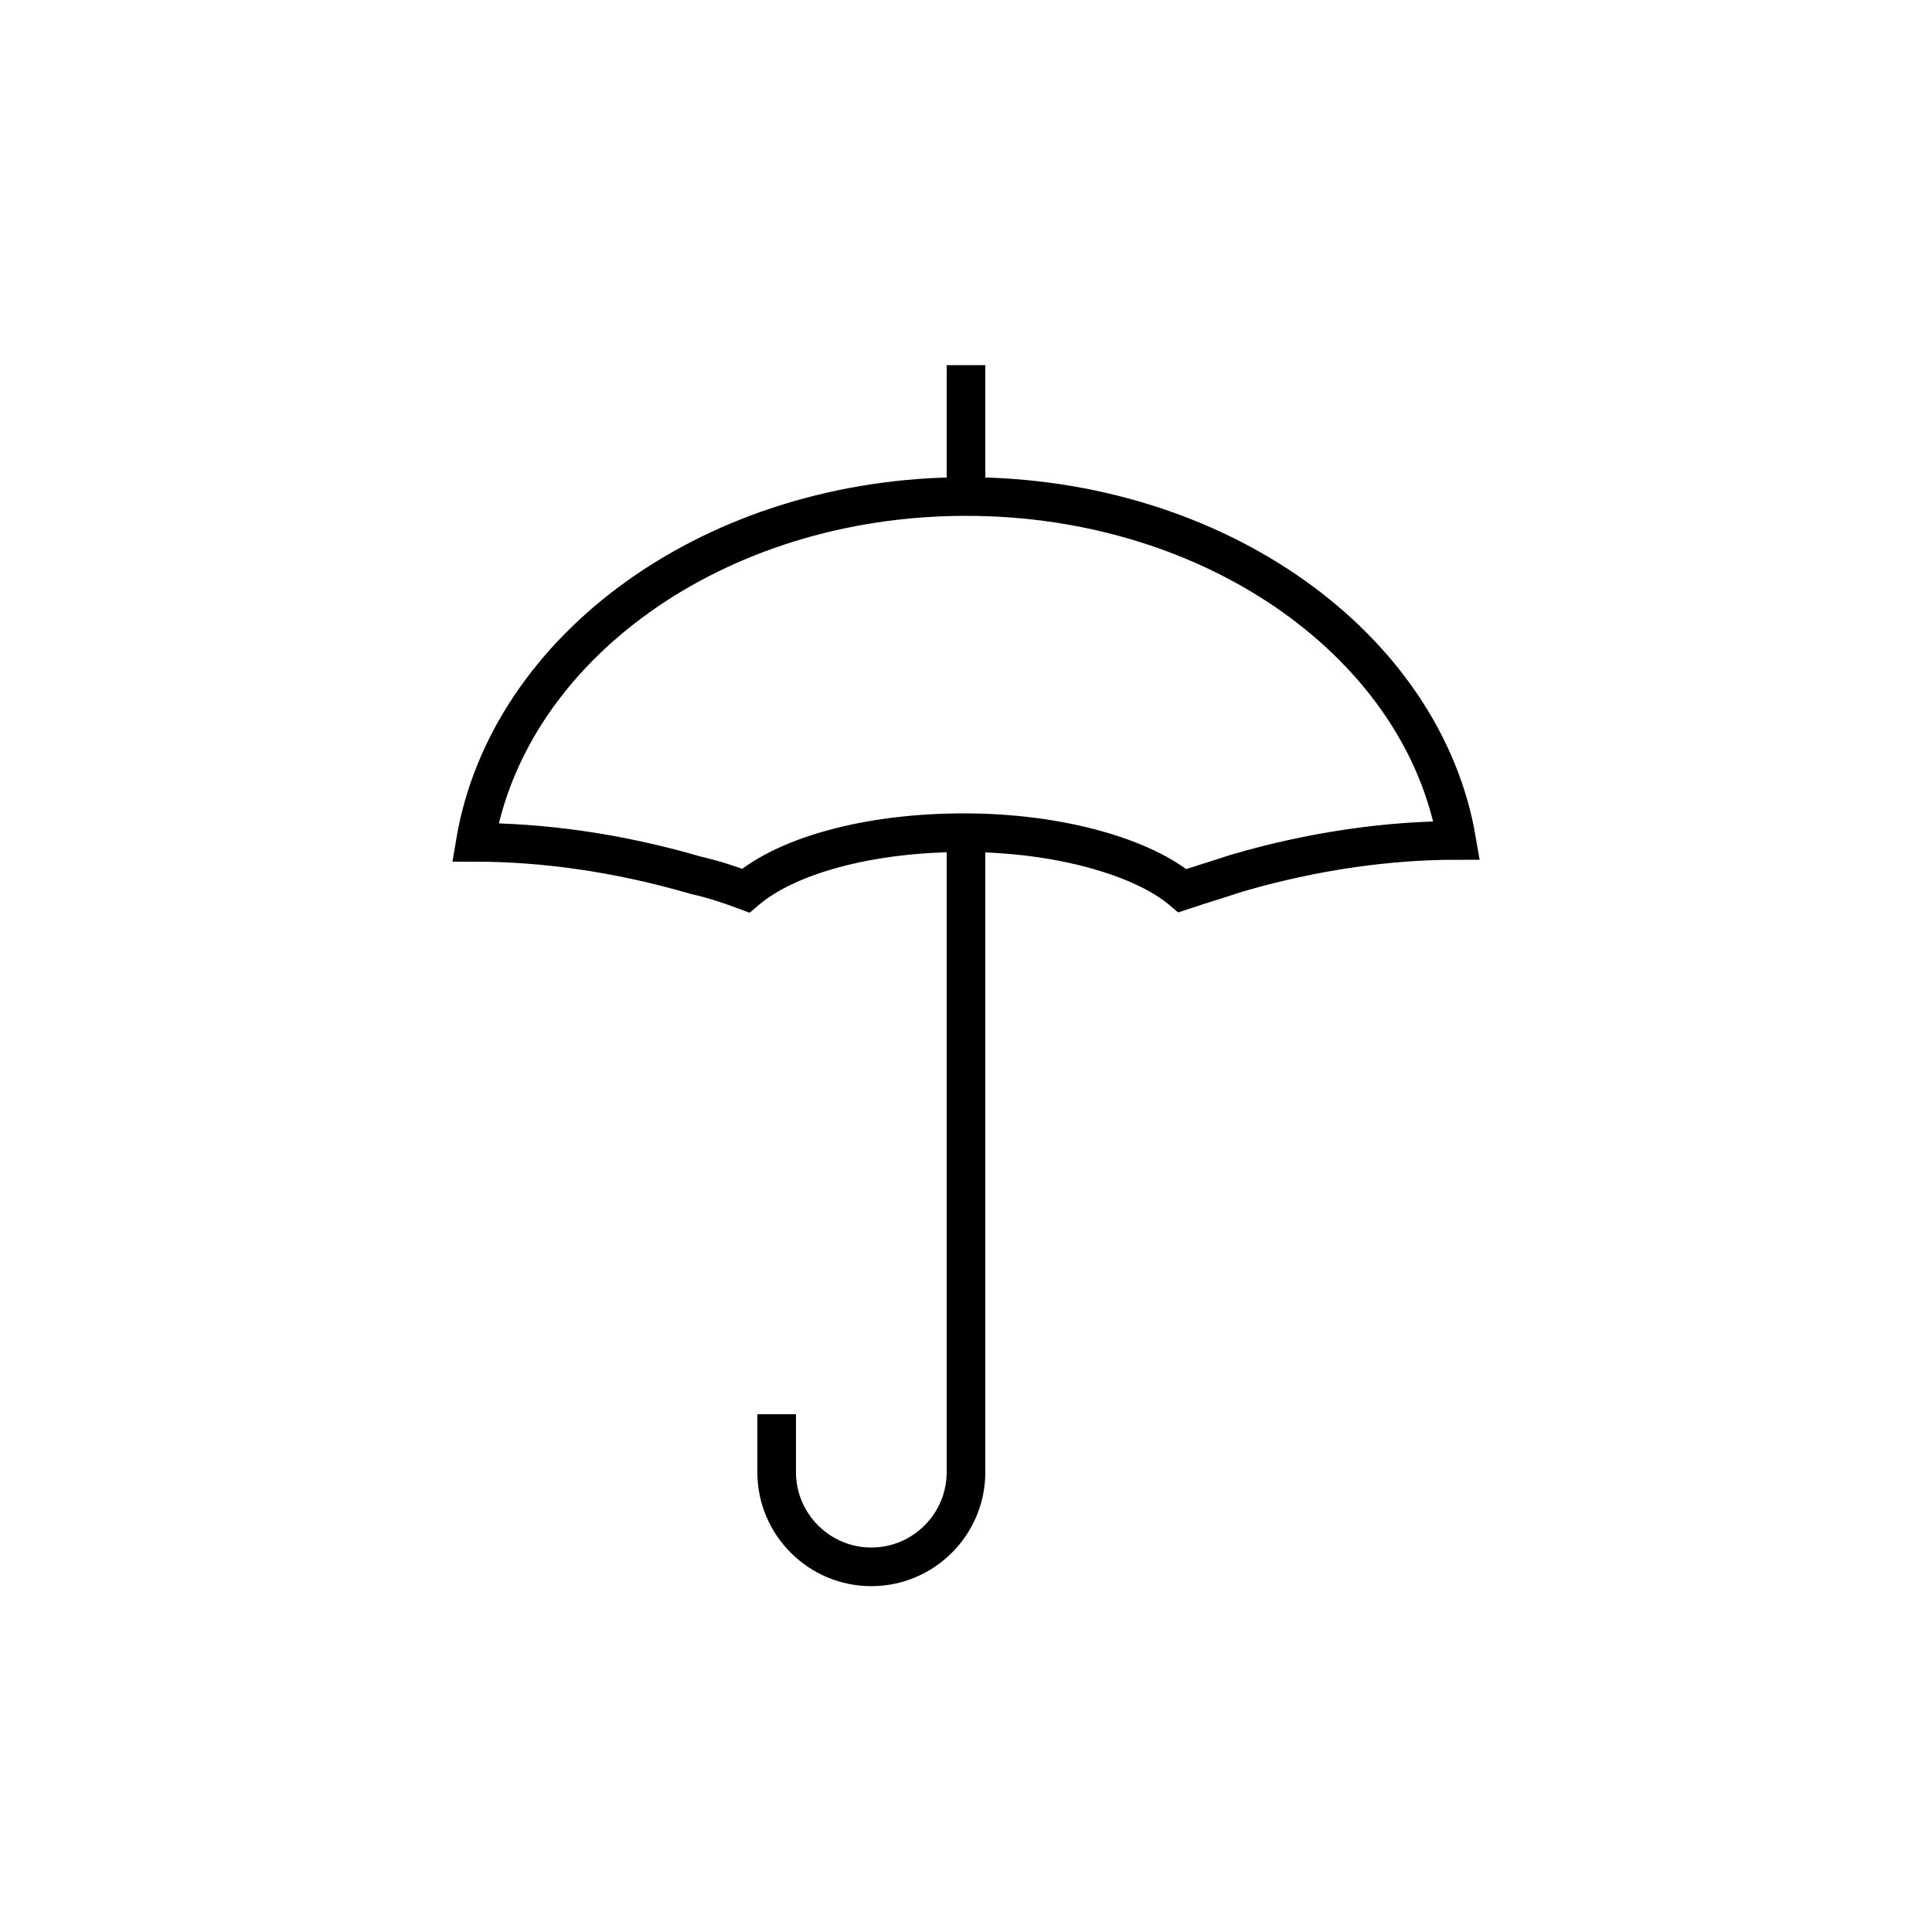 <?xml version="1.0" encoding="utf-8"?>
<!-- Generator: Adobe Illustrator 22.0.0, SVG Export Plug-In . SVG Version: 6.00 Build 0)  -->
<svg version="1.1" id="Layer_1" xmlns="http://www.w3.org/2000/svg" xmlns:xlink="http://www.w3.org/1999/xlink" x="0px" y="0px"
	 viewBox="0 0 100 100" style="enable-background:new 0 0 100 100;" xml:space="preserve">
<style type="text/css">
	.st0{fill:none;stroke:#000000;stroke-width:2;stroke-miterlimit:10;}
	.st1{fill:none;}
	.st2{fill:none;stroke:#000000;stroke-width:2;stroke-linecap:round;stroke-miterlimit:10;stroke-dasharray:7;}
	.st3{fill:none;stroke:#000000;stroke-width:2;stroke-linecap:round;stroke-miterlimit:10;}
	.st4{fill:none;stroke:#000000;stroke-width:2;stroke-linecap:round;stroke-linejoin:round;stroke-miterlimit:10;}
	.st5{fill:none;stroke:#000000;stroke-width:2;stroke-linecap:square;stroke-miterlimit:10;}
	.st6{fill:none;stroke:#000000;stroke-width:2;stroke-miterlimit:10;stroke-dasharray:5.364,5.364;}
</style>
<g>
	<path class="st0" d="M36,45.3c-4.1-1.2-8-1.7-11.4-1.7C26.3,33.5,37,25.7,50,25.7s23.7,7.8,25.4,17.8c-3.4,0-7.3,0.5-11.4,1.7
		c-0.9,0.3-1.9,0.6-2.8,0.9c-2-1.7-6.3-3-11.3-3s-9.2,1.2-11.3,3C37.8,45.8,36.9,45.5,36,45.3z"/>
	<path class="st0" d="M50,43.2v33c0,2.7-2.2,4.9-4.9,4.9h0c-2.7,0-4.9-2.2-4.9-4.9v-3"/>
	<line class="st0" x1="50" y1="25.7" x2="50" y2="18.9"/>
</g>
</svg>
